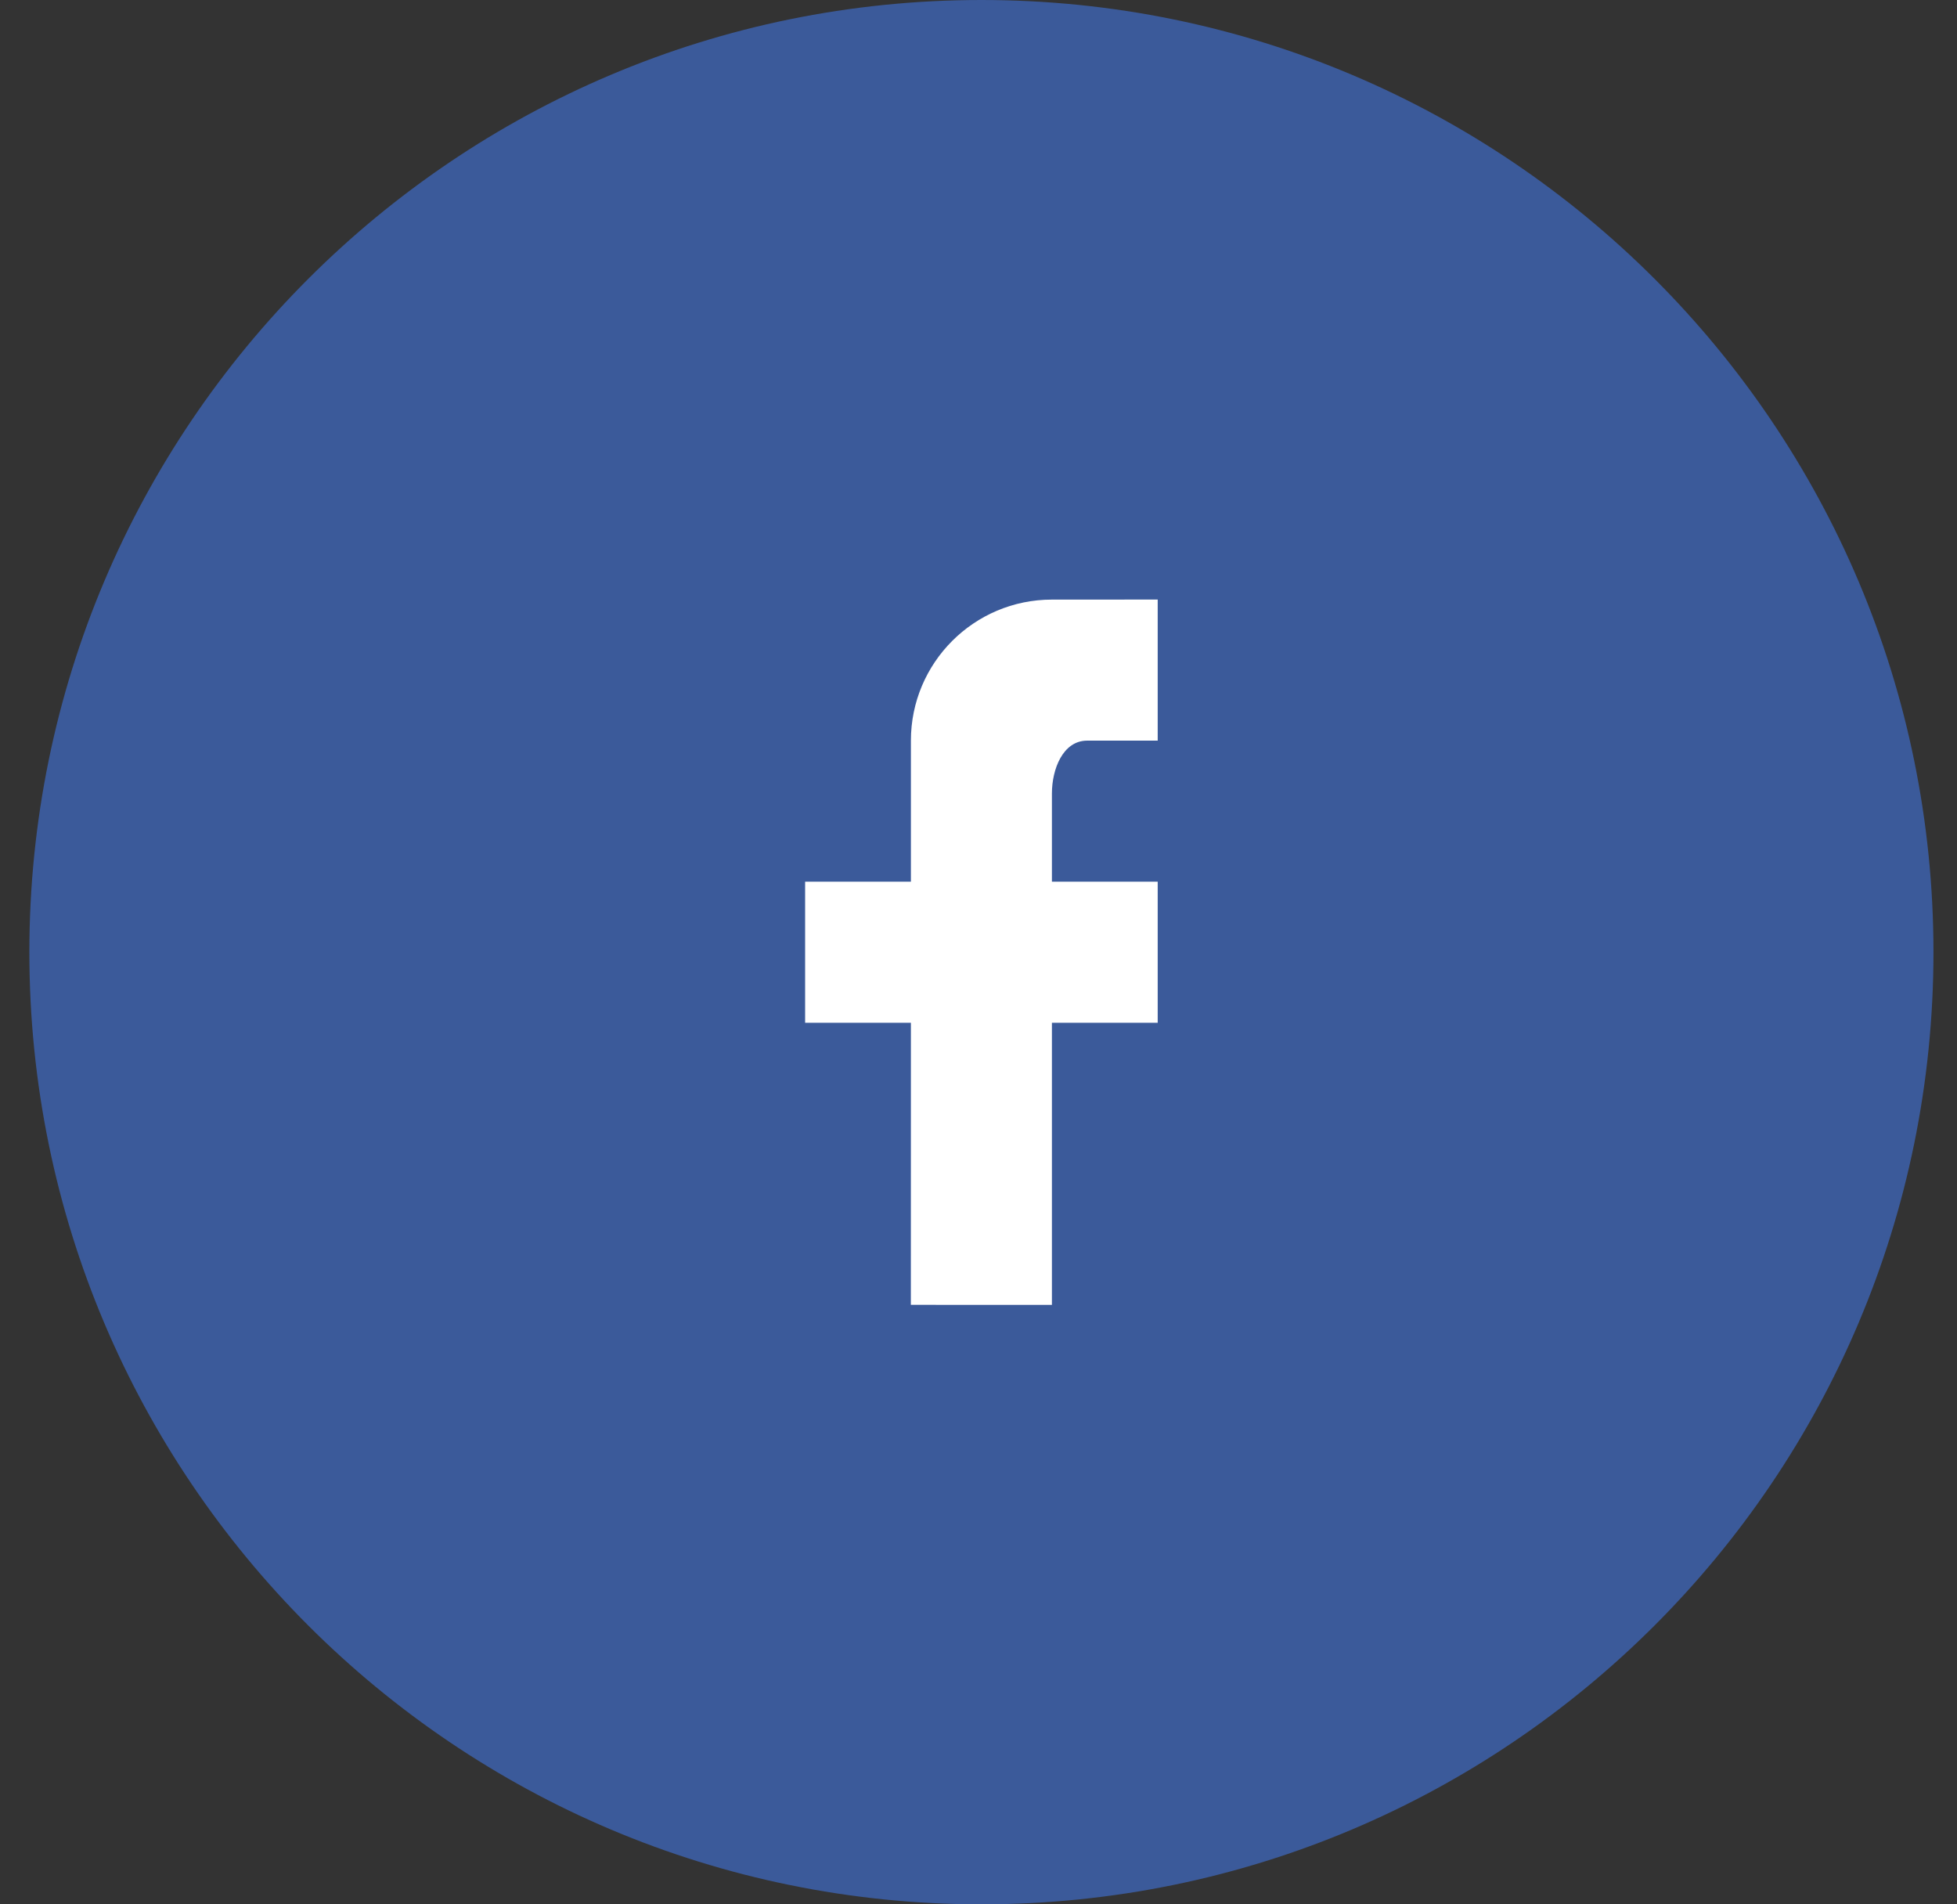 <svg width="37" height="36" viewBox="0 0 37 36" fill="none" xmlns="http://www.w3.org/2000/svg">
<rect x="0" y="0" width="37" height="36" fill="#333333" stroke="none"/>
<path d="M0.555 18C0.555 8.059 8.614 0 18.555 0V0C28.496 0 36.555 8.059 36.555 18V18C36.555 27.941 28.496 36 18.555 36V36C8.614 36 0.555 27.941 0.555 18V18Z" fill="#3B5A9A"/>
<path d="M21.888 11.334V11.335H21.888V14.001H20.555C20.095 14.001 19.888 14.541 19.888 15.001V16.668H19.888H21.888V19.335H19.888V24.668L17.221 24.667L17.222 19.335H15.222V16.668H17.222L17.222 14.001C17.222 12.529 18.416 11.335 19.888 11.335L21.888 11.334Z" fill="white"/>
</svg>
